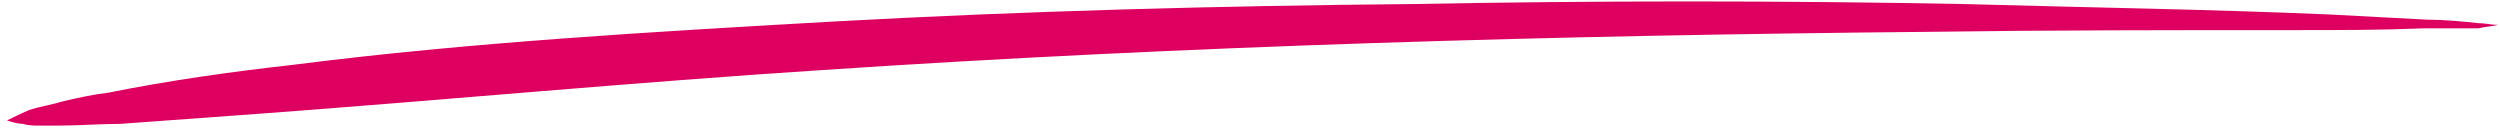 <svg width="192" height="10" viewBox="0 0 192 10" fill="none" xmlns="http://www.w3.org/2000/svg">
<path fill-rule="evenodd" clip-rule="evenodd" d="M3.098 9.647C2.637 9.647 2.184 9.647 1.768 9.513C1.355 9.513 0.942 9.381 0.536 9.248C1.092 8.981 1.631 8.713 2.232 8.447C3.074 8.18 3.969 8.046 4.845 7.78C6.001 7.513 7.176 7.246 8.354 7.113C12.992 6.179 17.733 5.513 22.501 4.979C36.07 3.245 50.103 2.445 64.153 1.645C78.769 0.844 93.558 0.444 108.463 0.311C122.553 0.044 136.816 0.044 150.853 0.311C160.249 0.578 169.589 0.711 178.883 1.111C181.404 1.244 183.921 1.377 186.423 1.511C187.732 1.511 189.055 1.644 190.345 1.778C190.846 1.778 191.348 1.912 191.851 1.912C191.348 2.045 190.843 2.044 190.337 2.177C188.942 2.177 187.52 2.177 186.106 2.177C182.897 2.311 179.667 2.312 176.451 2.312C167.004 2.312 157.565 2.311 148.138 2.444C119.457 2.711 91.053 3.512 63.177 5.379C48.742 6.313 34.574 7.647 20.201 8.714C16.555 8.98 12.914 9.247 9.234 9.513C7.657 9.513 6.075 9.647 4.473 9.647C4.026 9.647 3.559 9.647 3.098 9.647Z" fill="#DD0060"/>
</svg>
